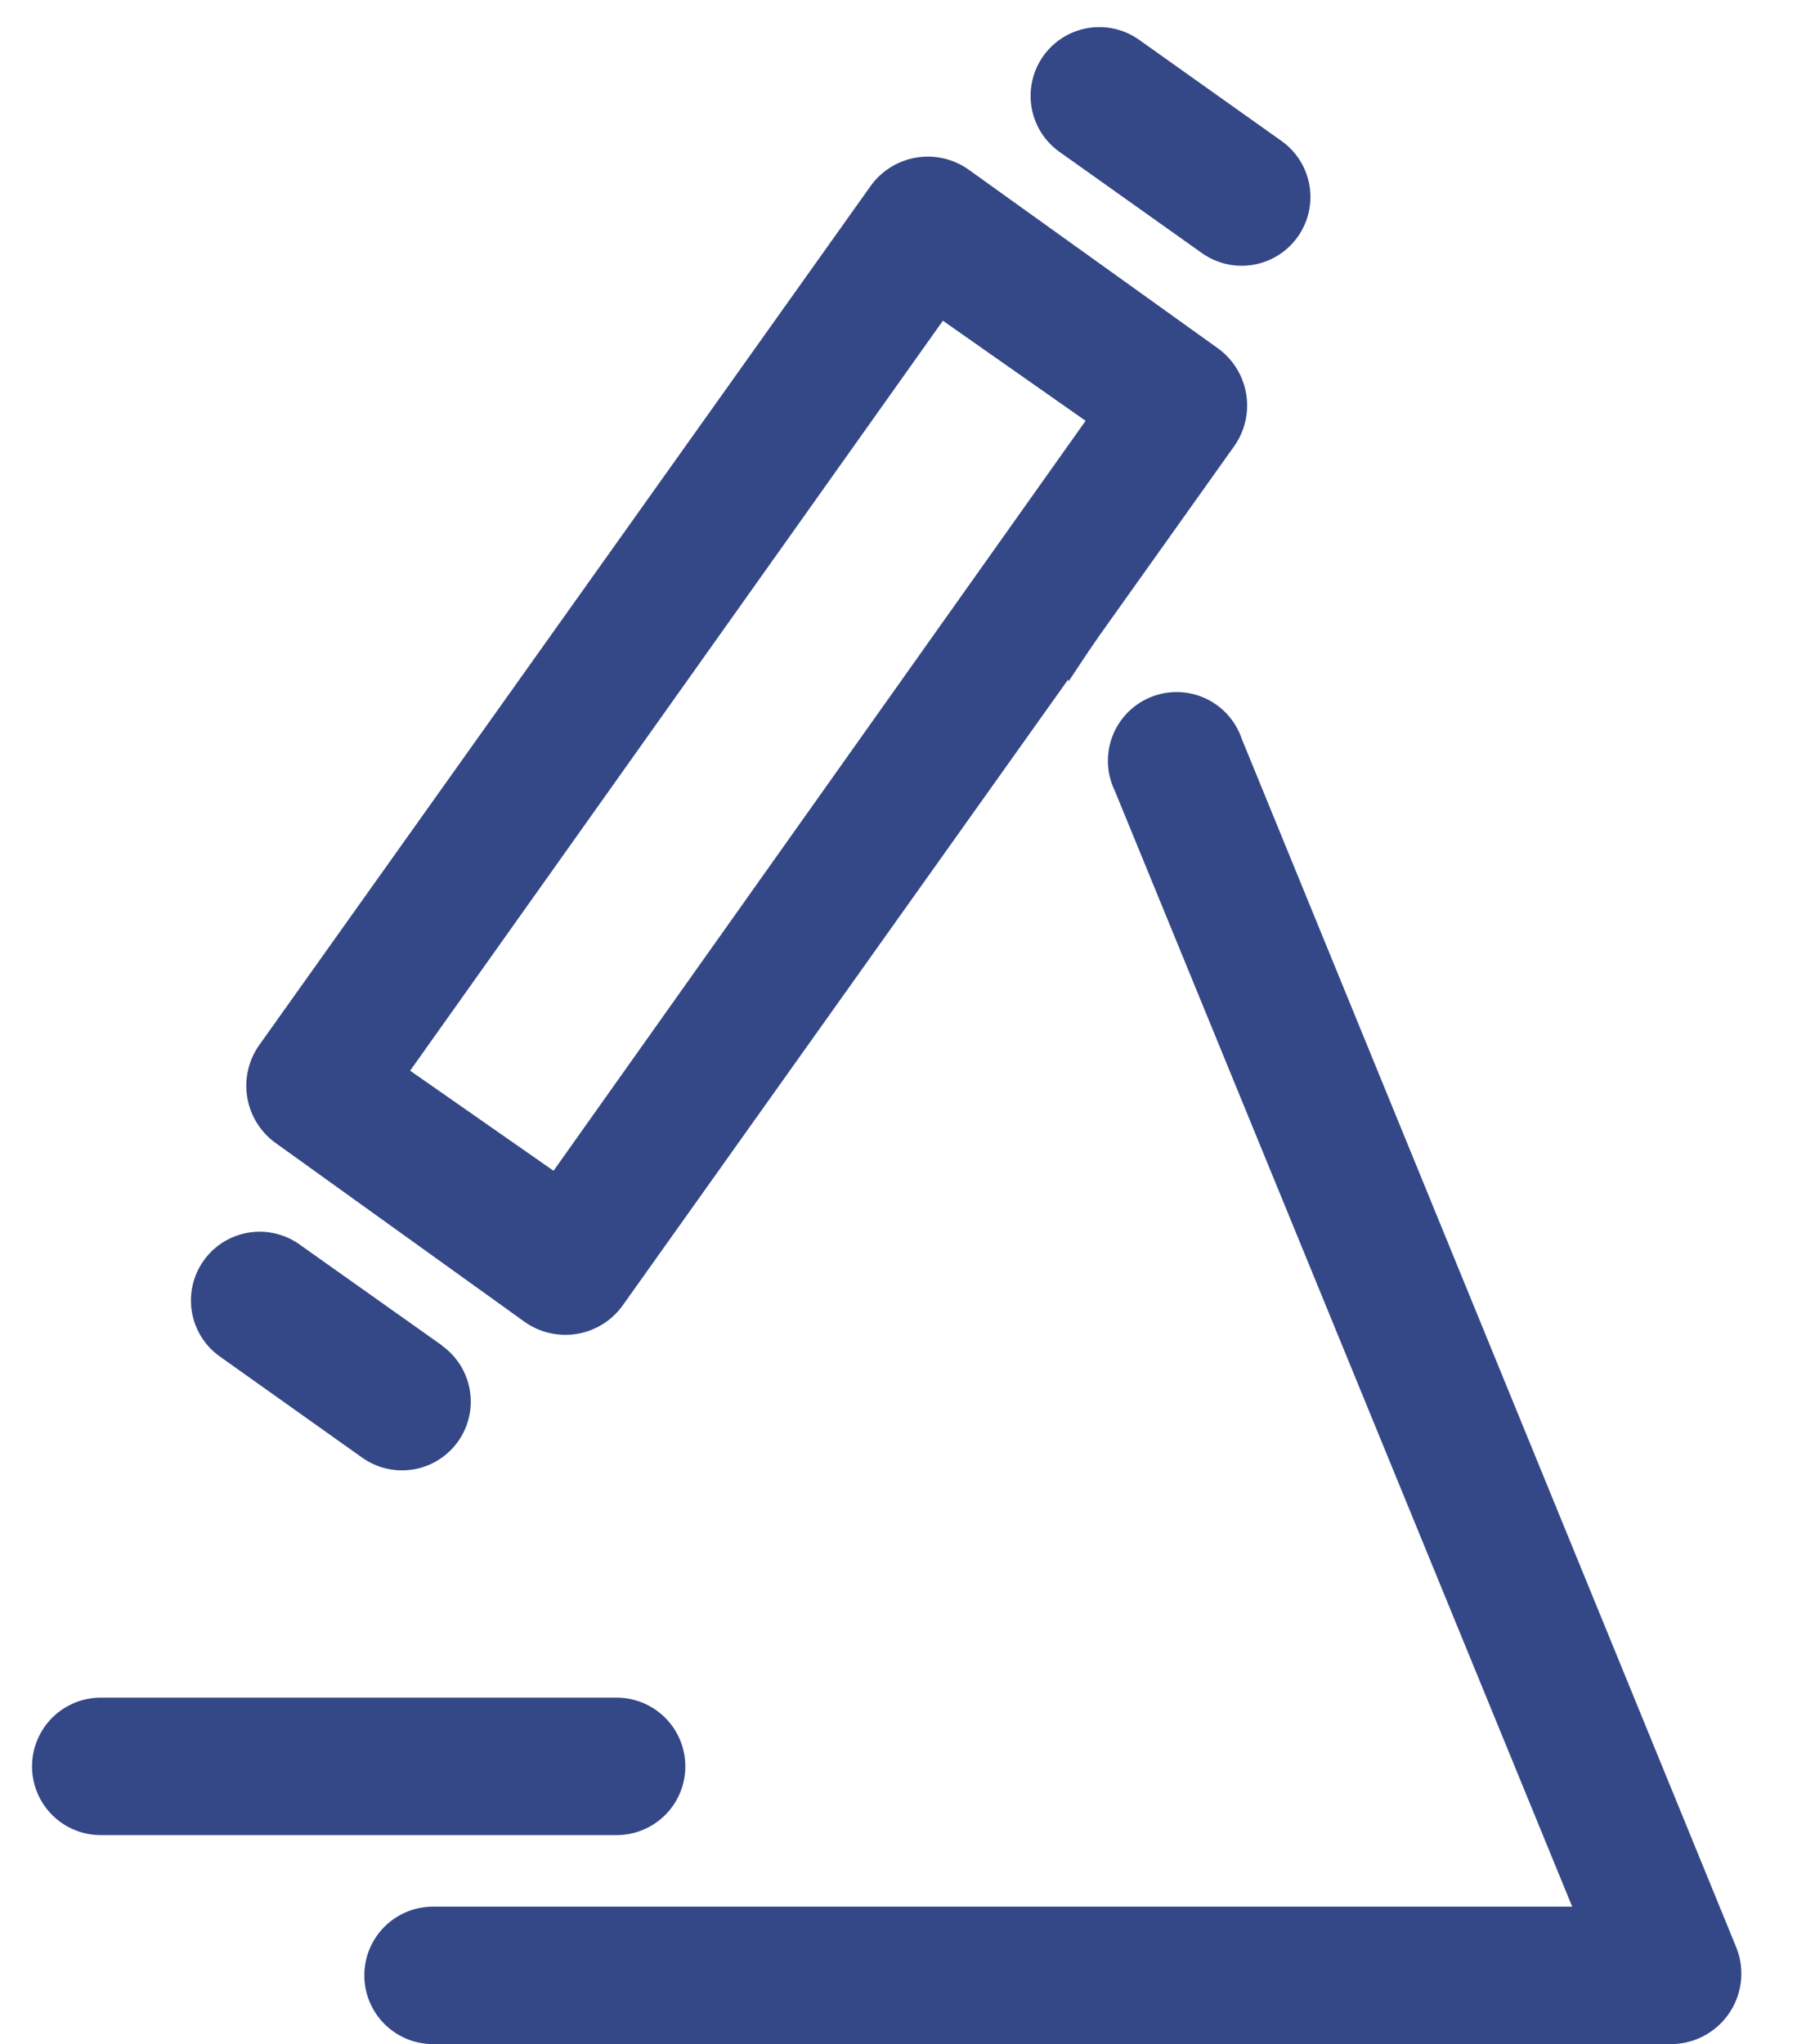 <svg viewBox="0 0 51 58" fill="none" xmlns="http://www.w3.org/2000/svg"><path d="M17.68 37.03a2 2 0 01-2.8.47l-7.06-5.07a2 2 0 01-.46-2.78L24.7 5.29a2 2 0 012.8-.47l7.06 5.06a2 2 0 01.46 2.79L17.68 37.03zm-6.04-6.65l4.07 2.84 15.1-21.28-4.05-2.84-15.12 21.28zM12.55 38.18L8.5 35.31a1.95 1.95 0 00-2.26 3.18l4.04 2.87a1.95 1.95 0 102.26-3.18zM36.37 4l-4.04-2.87a1.95 1.95 0 10-2.26 3.18l4.04 2.87A1.95 1.95 0 1036.37 4zM17.5 48.17H2.86a1.95 1.95 0 000 3.9H17.5a1.95 1.95 0 100-3.9z" fill="#344887"/><path d="M35.24 20.96a1.95 1.95 0 10-3.6 1.48L44.62 54.1H12.29a1.95 1.95 0 100 3.9h35.12a2 2 0 001.86-2.76L35.24 20.96zM31.14 18.11l-1.05.5.24.72.81-1.22z" fill="#344887"/></svg>
